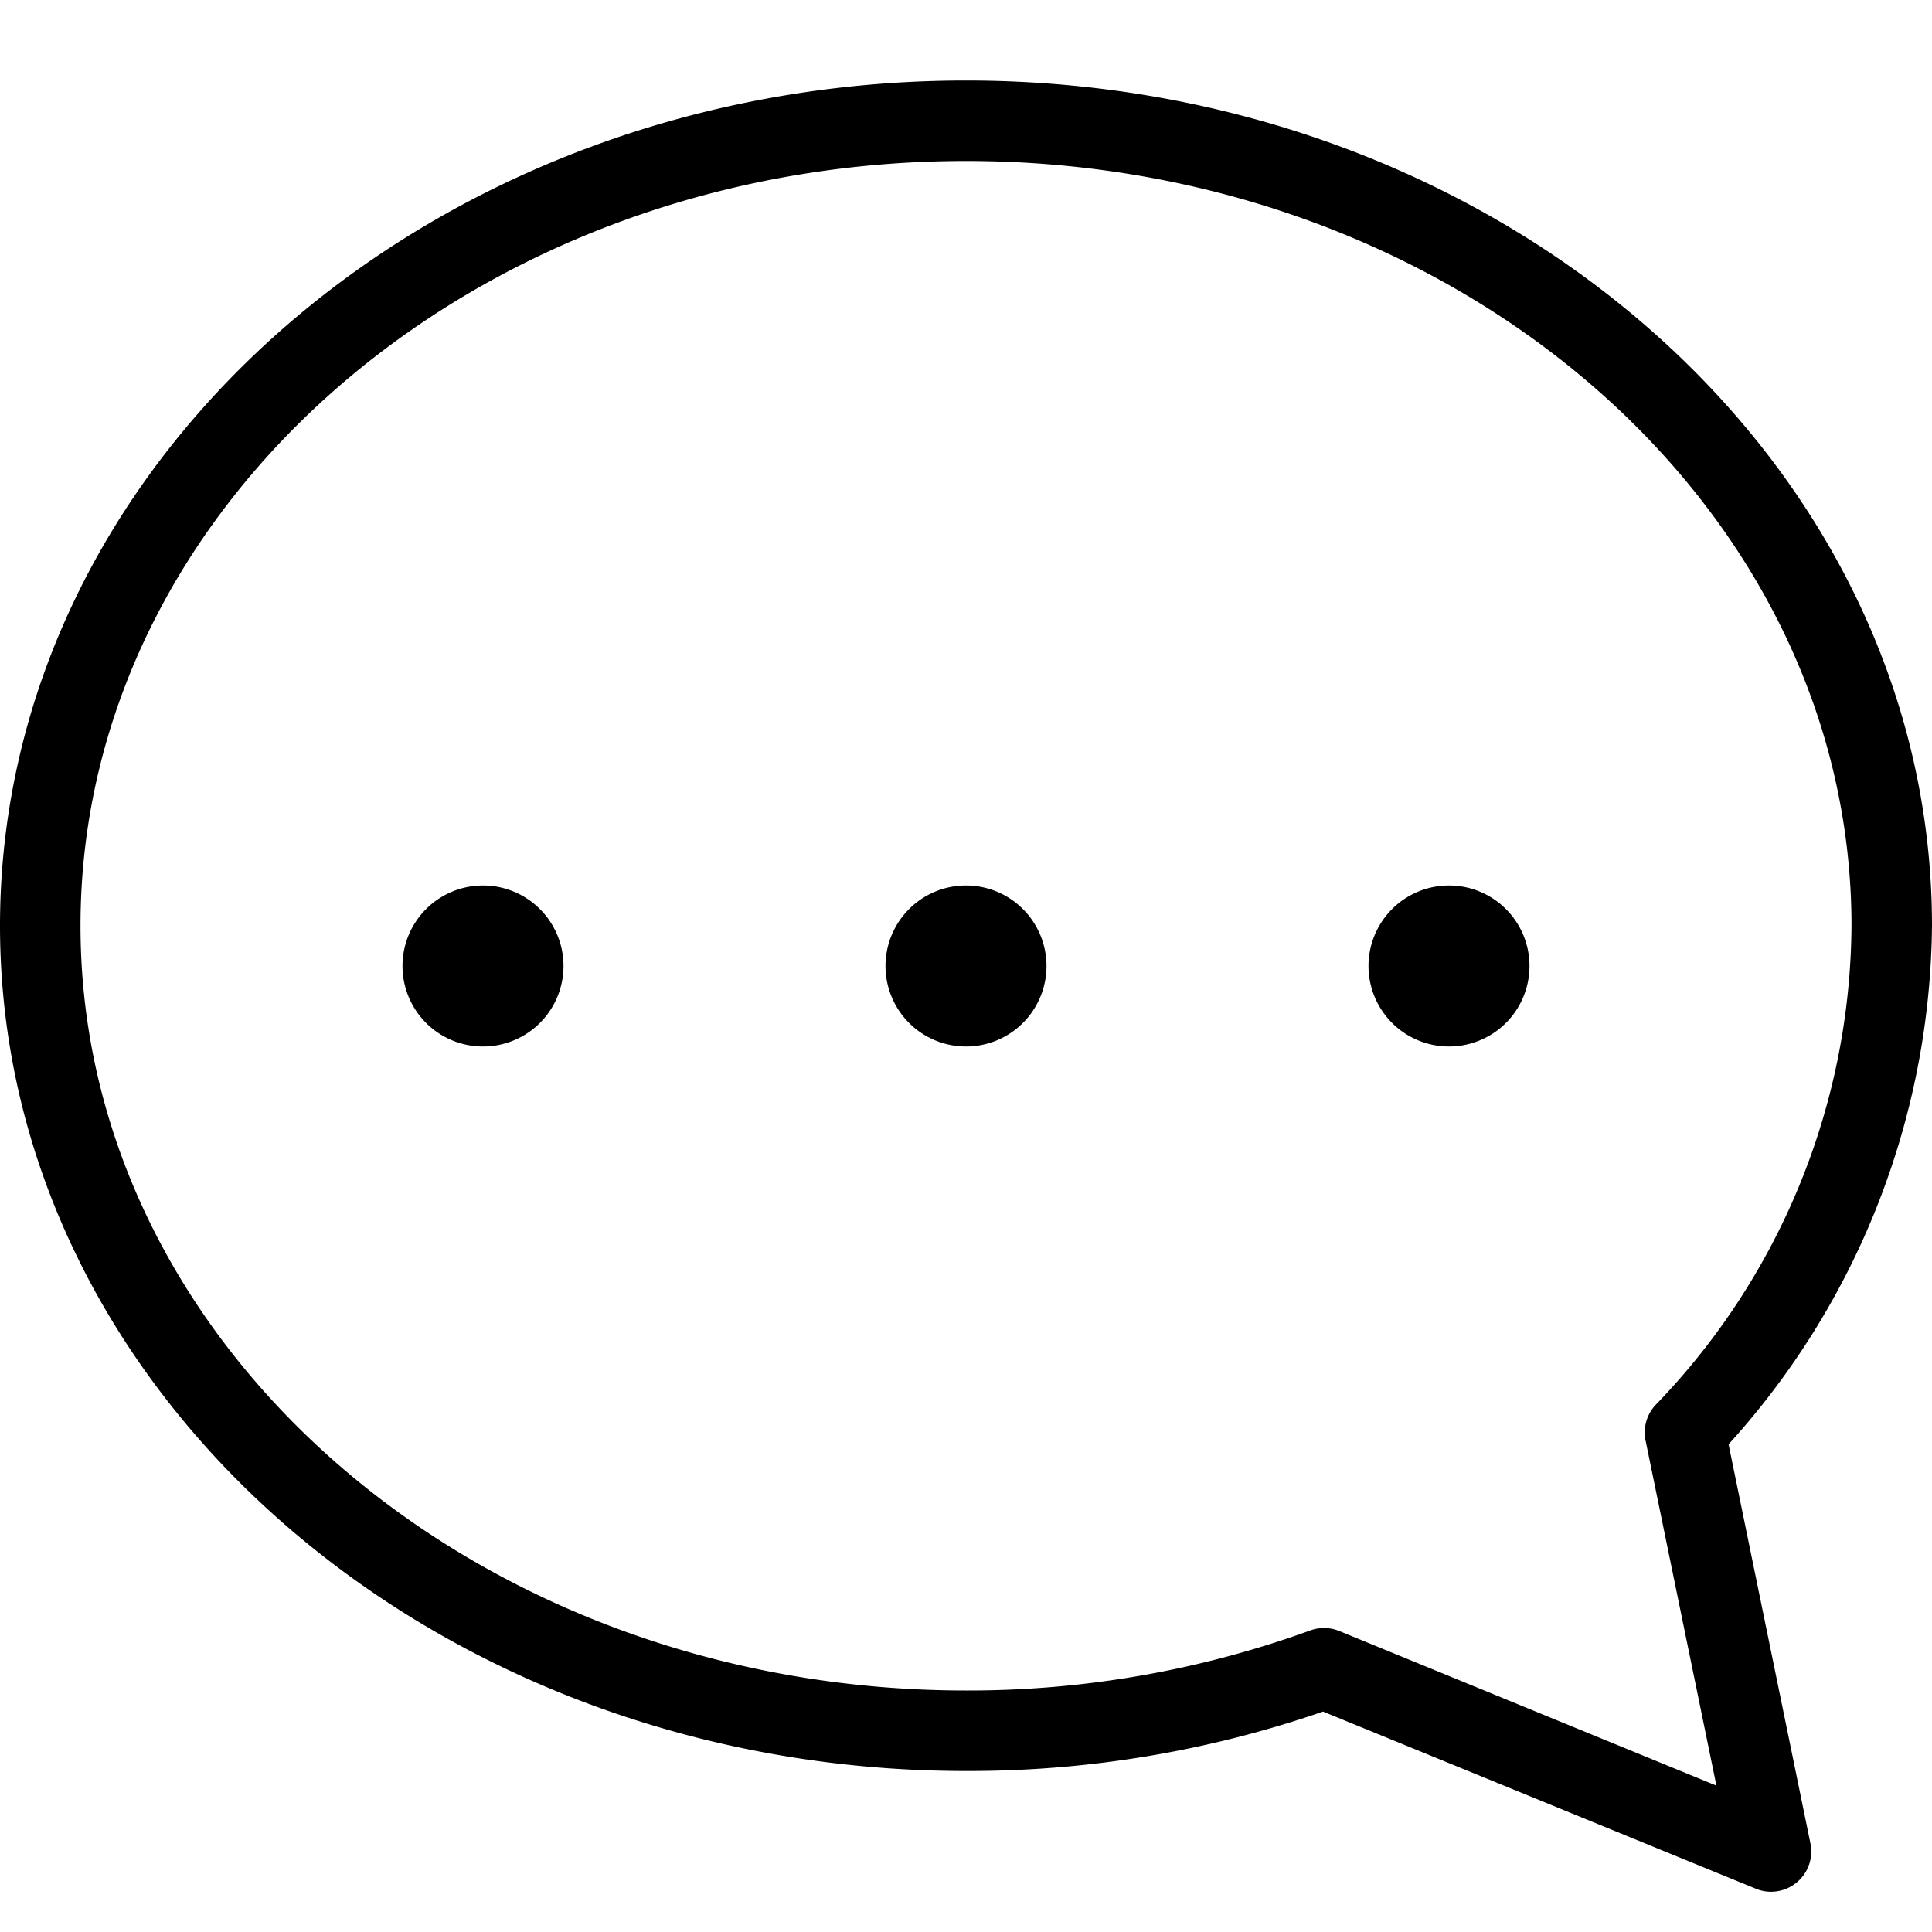 <svg id="_1" data-name="1" xmlns="http://www.w3.org/2000/svg" viewBox="0 0 24 24"><path d="M22,23.5a.48.48,0,0,1-.189-.038l-5.376-2.2A13.477,13.477,0,0,1,12,22C5.383,22,0,17.29,0,11.5S5.383,1,12,1,24,5.71,24,11.5a9.713,9.713,0,0,1-2.527,6.442L22.49,22.9a.5.5,0,0,1-.49.6Zm-5.553-3.276a.5.5,0,0,1,.19.037l4.685,1.921-.88-4.287a.5.5,0,0,1,.124-.442A8.634,8.634,0,0,0,23,11.5C23,6.262,18.065,2,12,2S1,6.262,1,11.5,5.935,21,12,21a12.443,12.443,0,0,0,4.276-.746A.5.5,0,0,1,16.447,20.224Z"/><path d="M6,13a1,1,0,1,1,1-1A1,1,0,0,1,6,13Zm0-1H6Z"/><path d="M12,13a1,1,0,1,1,1-1A1,1,0,0,1,12,13Zm0-1h0Z"/><path d="M18,13a1,1,0,1,1,1-1A1,1,0,0,1,18,13Zm0-1h0Z"/></svg>